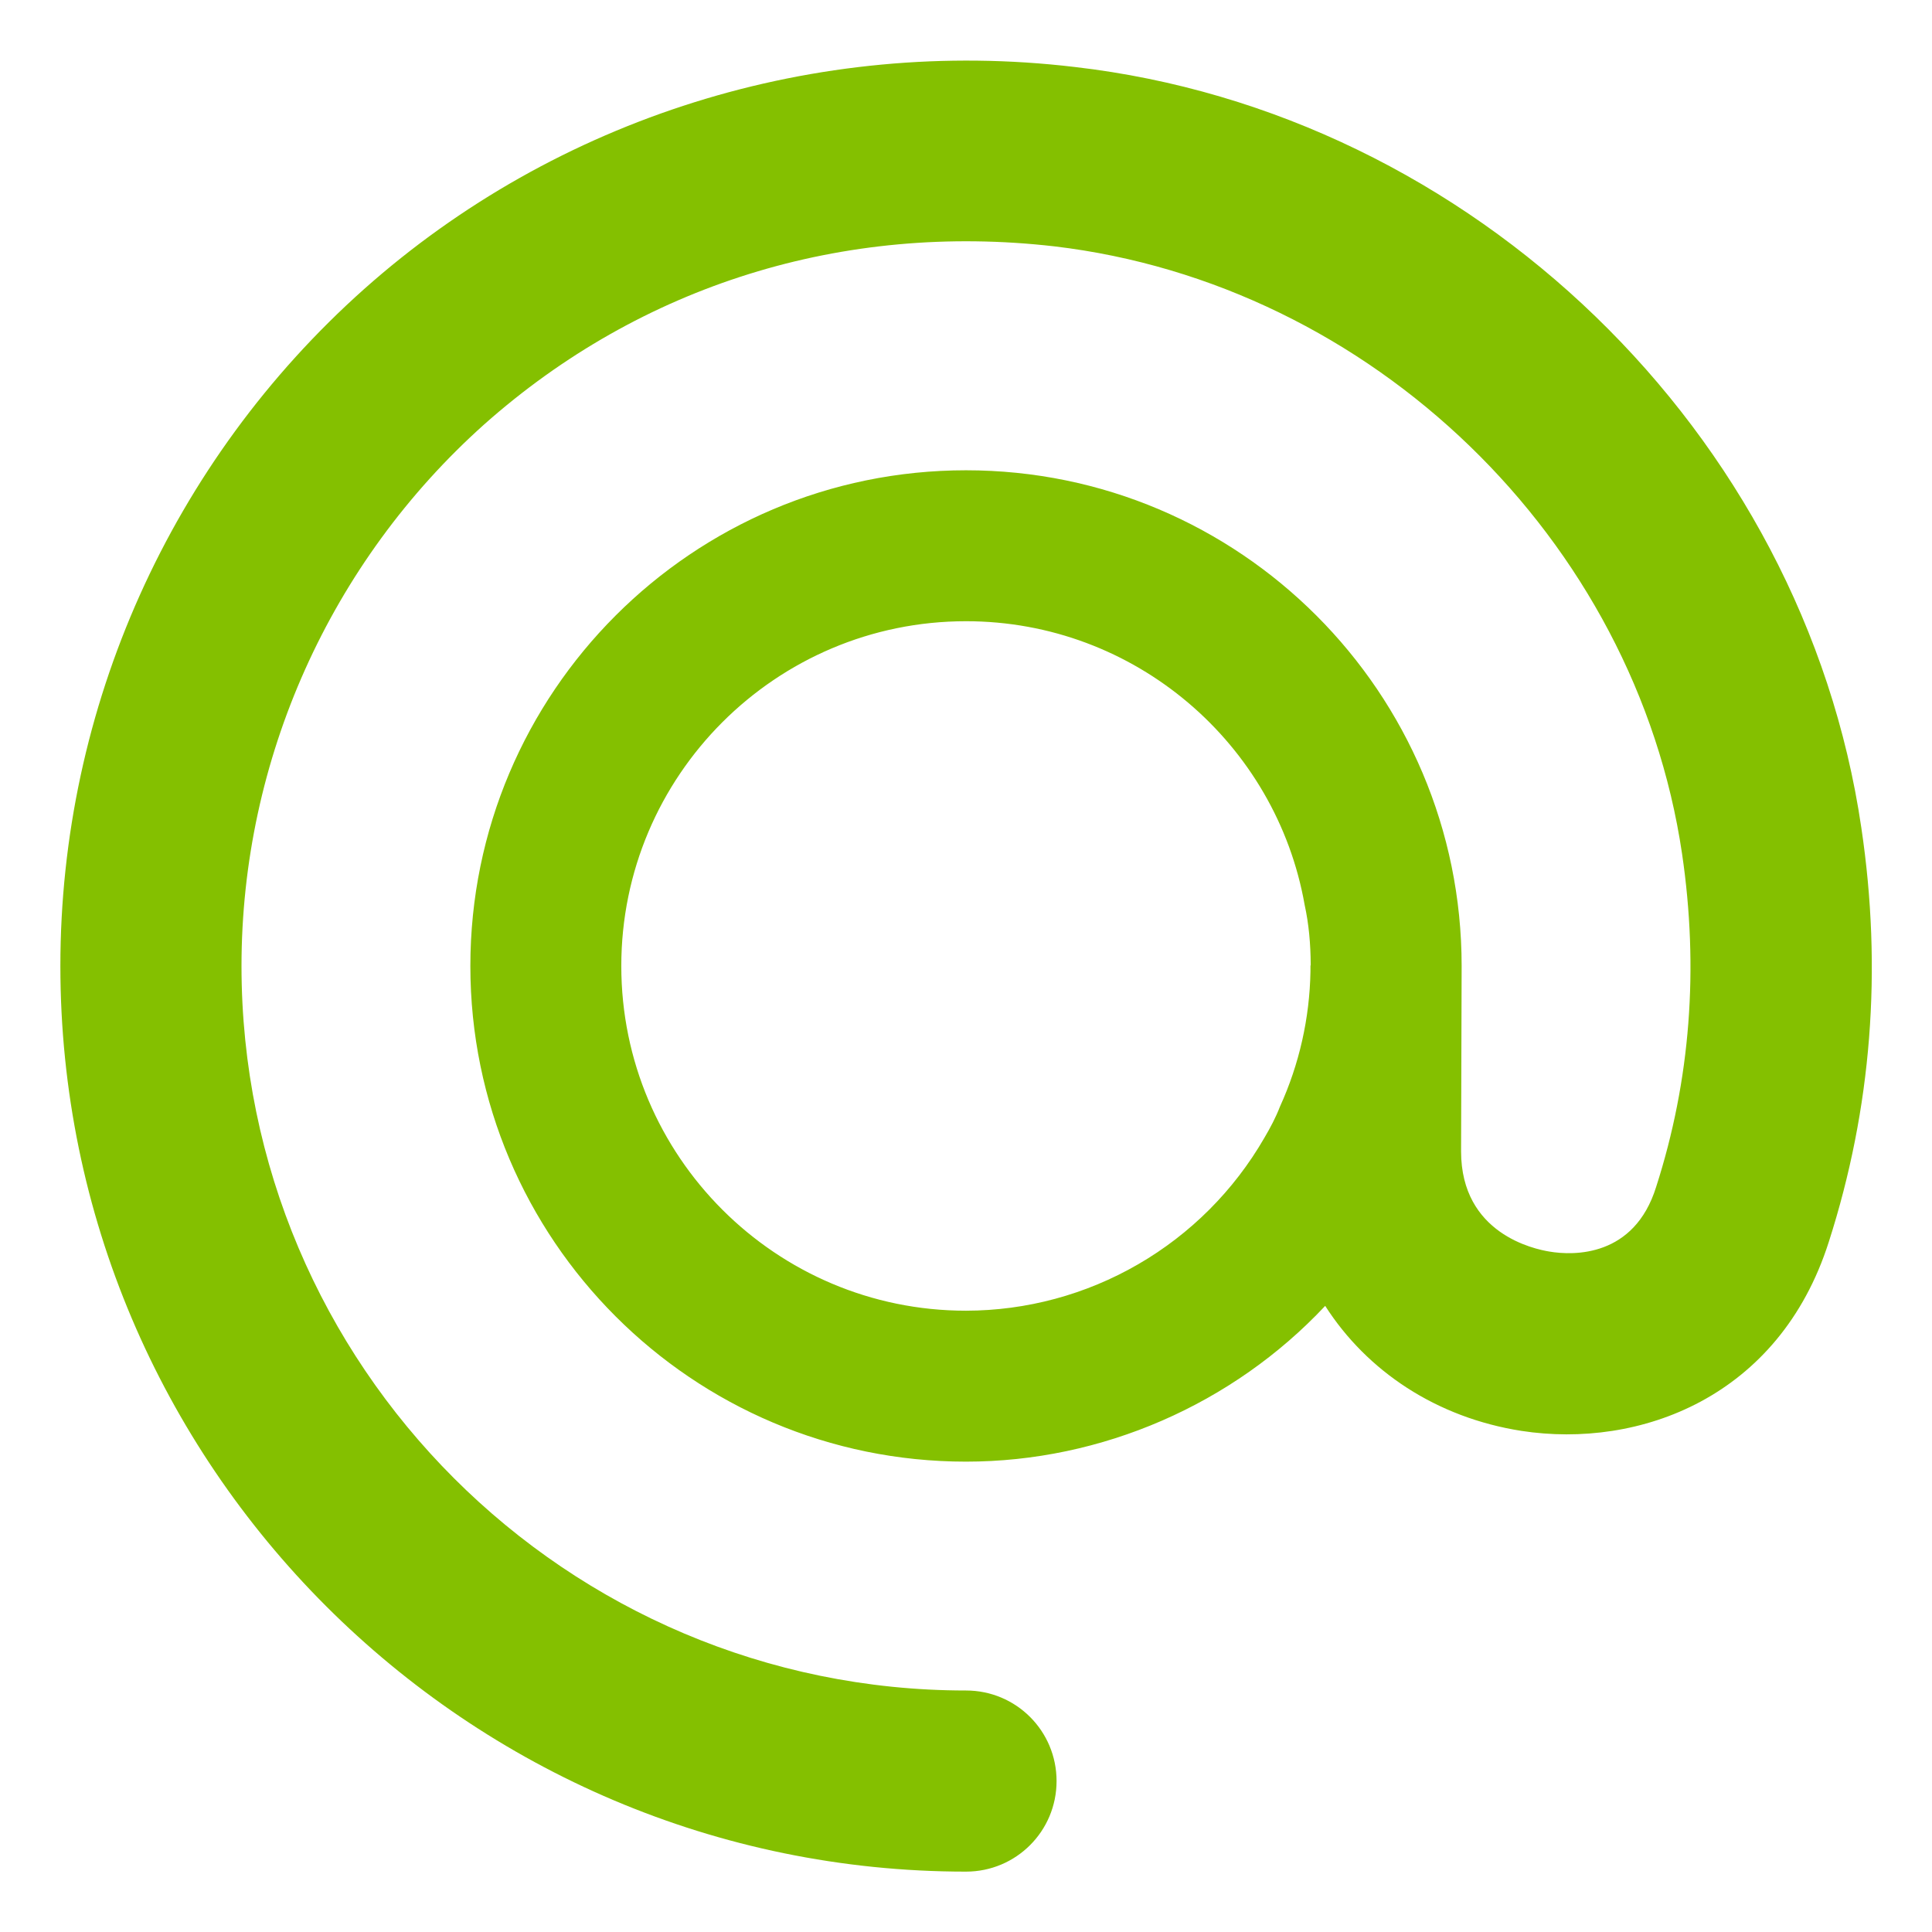 <svg width="24" height="24" viewBox="0 0 24 24" fill="none" xmlns="http://www.w3.org/2000/svg">
<g clip-path="url(#clip0_9029_12125)">
<path d="M13.35 0.832C10.133 0.45 6.915 1.462 4.522 3.592C2.123 5.73 0.75 8.79 0.75 12C0.75 18.202 5.798 23.25 12 23.25C12.623 23.25 13.125 22.747 13.125 22.125C13.125 21.502 12.623 21 12 21C7.035 21 3 16.965 3 12C3 9.435 4.103 6.982 6.015 5.272C7.965 3.54 10.477 2.76 13.095 3.06C17.04 3.525 20.317 6.697 20.895 10.605C21.105 12.03 21 13.417 20.573 14.745C20.302 15.615 19.552 15.6 19.245 15.547C19.065 15.517 18.15 15.33 18.15 14.302L18.157 12C18.157 8.602 15.398 5.842 12 5.842C8.602 5.842 5.843 8.602 5.843 12C5.843 15.397 8.602 18.157 12 18.157C13.688 18.157 15.315 17.445 16.462 16.222C16.98 17.032 17.843 17.61 18.9 17.775C20.363 18 22.102 17.362 22.718 15.427C23.25 13.77 23.385 12.045 23.122 10.282C22.402 5.377 18.293 1.402 13.35 0.832ZM16.279 12V12.068C16.269 12.648 16.14 13.22 15.9 13.747C15.848 13.882 15.78 14.01 15.705 14.137C15.329 14.788 14.789 15.329 14.139 15.705C13.489 16.082 12.751 16.281 12 16.282C9.637 16.282 7.718 14.362 7.718 12C7.718 9.637 9.637 7.717 12 7.717C14.1 7.717 15.855 9.24 16.207 11.242C16.259 11.478 16.281 11.728 16.282 11.985C16.282 11.99 16.279 11.995 16.279 12Z" fill="#84C000"/>
</g>
<defs>
<clipPath id="clip0_9029_12125">
<rect width="24" height="24" fill="white"/>
</clipPath>
</defs>
</svg>
